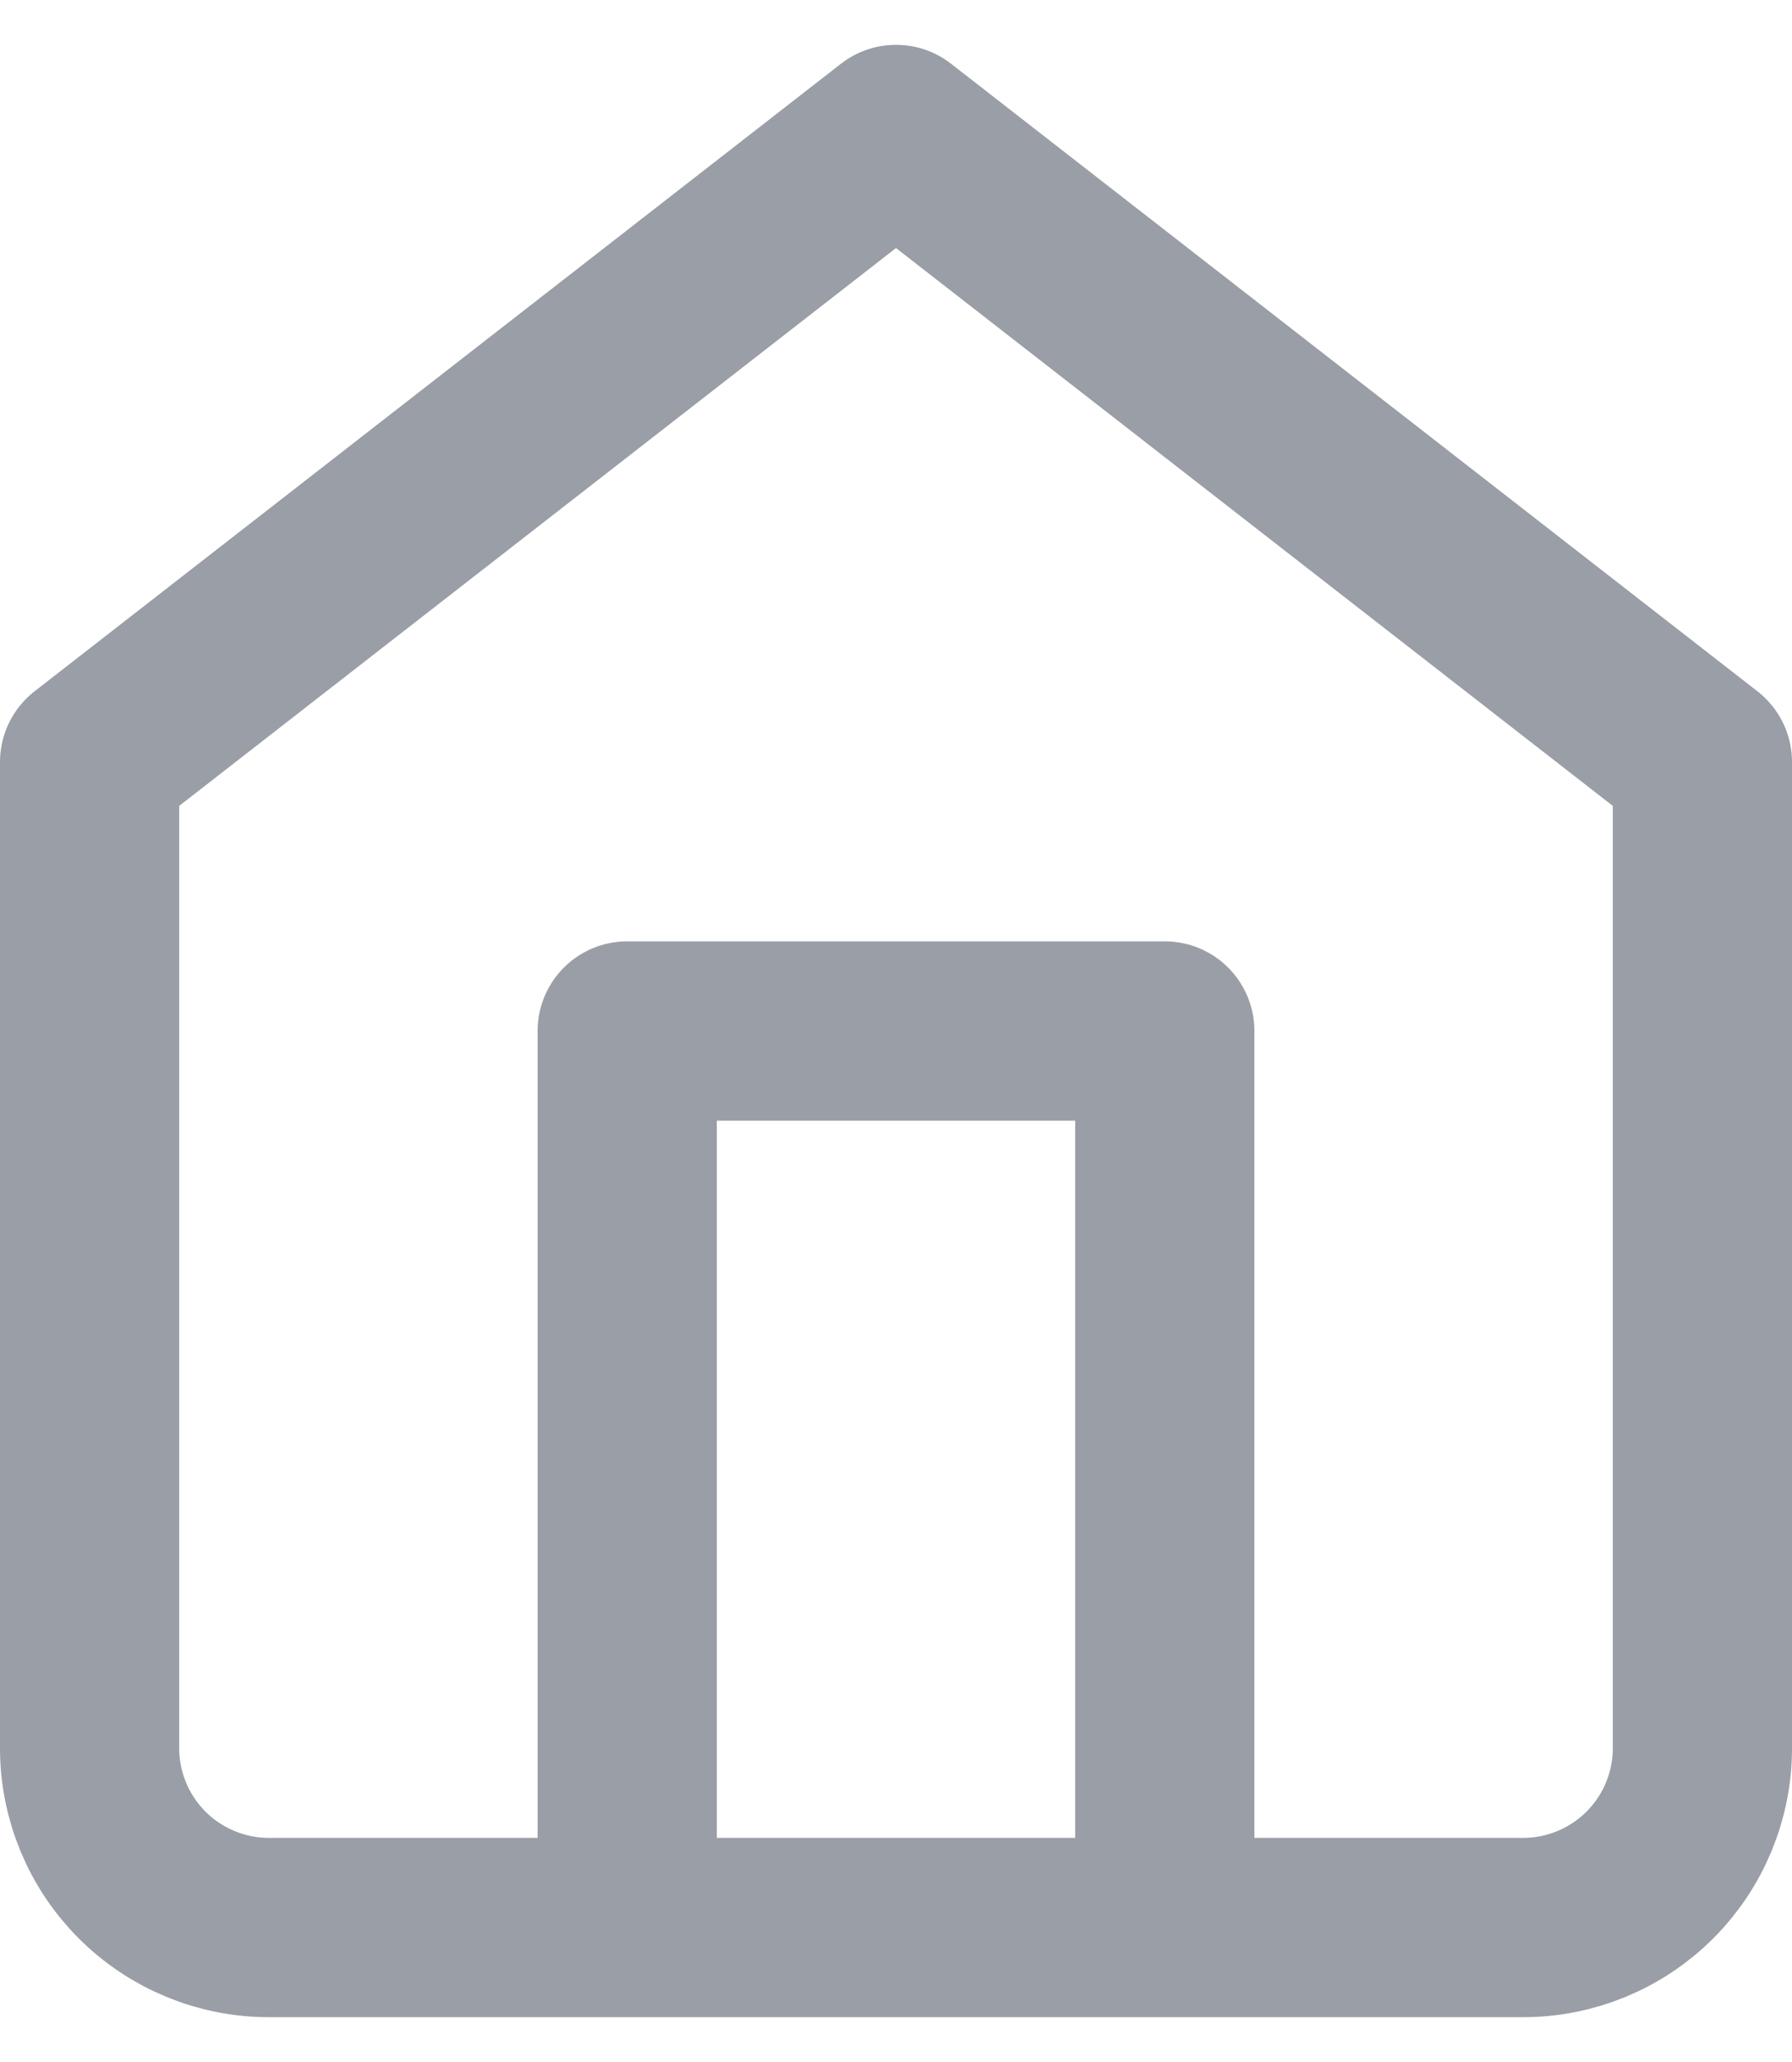<svg width="20" height="23" viewBox="0 0 20 23" fill="none" xmlns="http://www.w3.org/2000/svg">
    <path d="M7 21.5V11.5H13V21.5M1 8.5L10 1.5L19 8.5V19.5C19 20.03 18.789 20.539 18.414 20.914C18.039 21.289 17.53 21.5 17 21.5H3C2.47 21.5 1.961 21.289 1.586 20.914C1.211 20.539 1 20.03 1 19.5V8.5Z" stroke="#9A9EA6" stroke-width="2" stroke-linecap="round" stroke-linejoin="round"/>
</svg>
